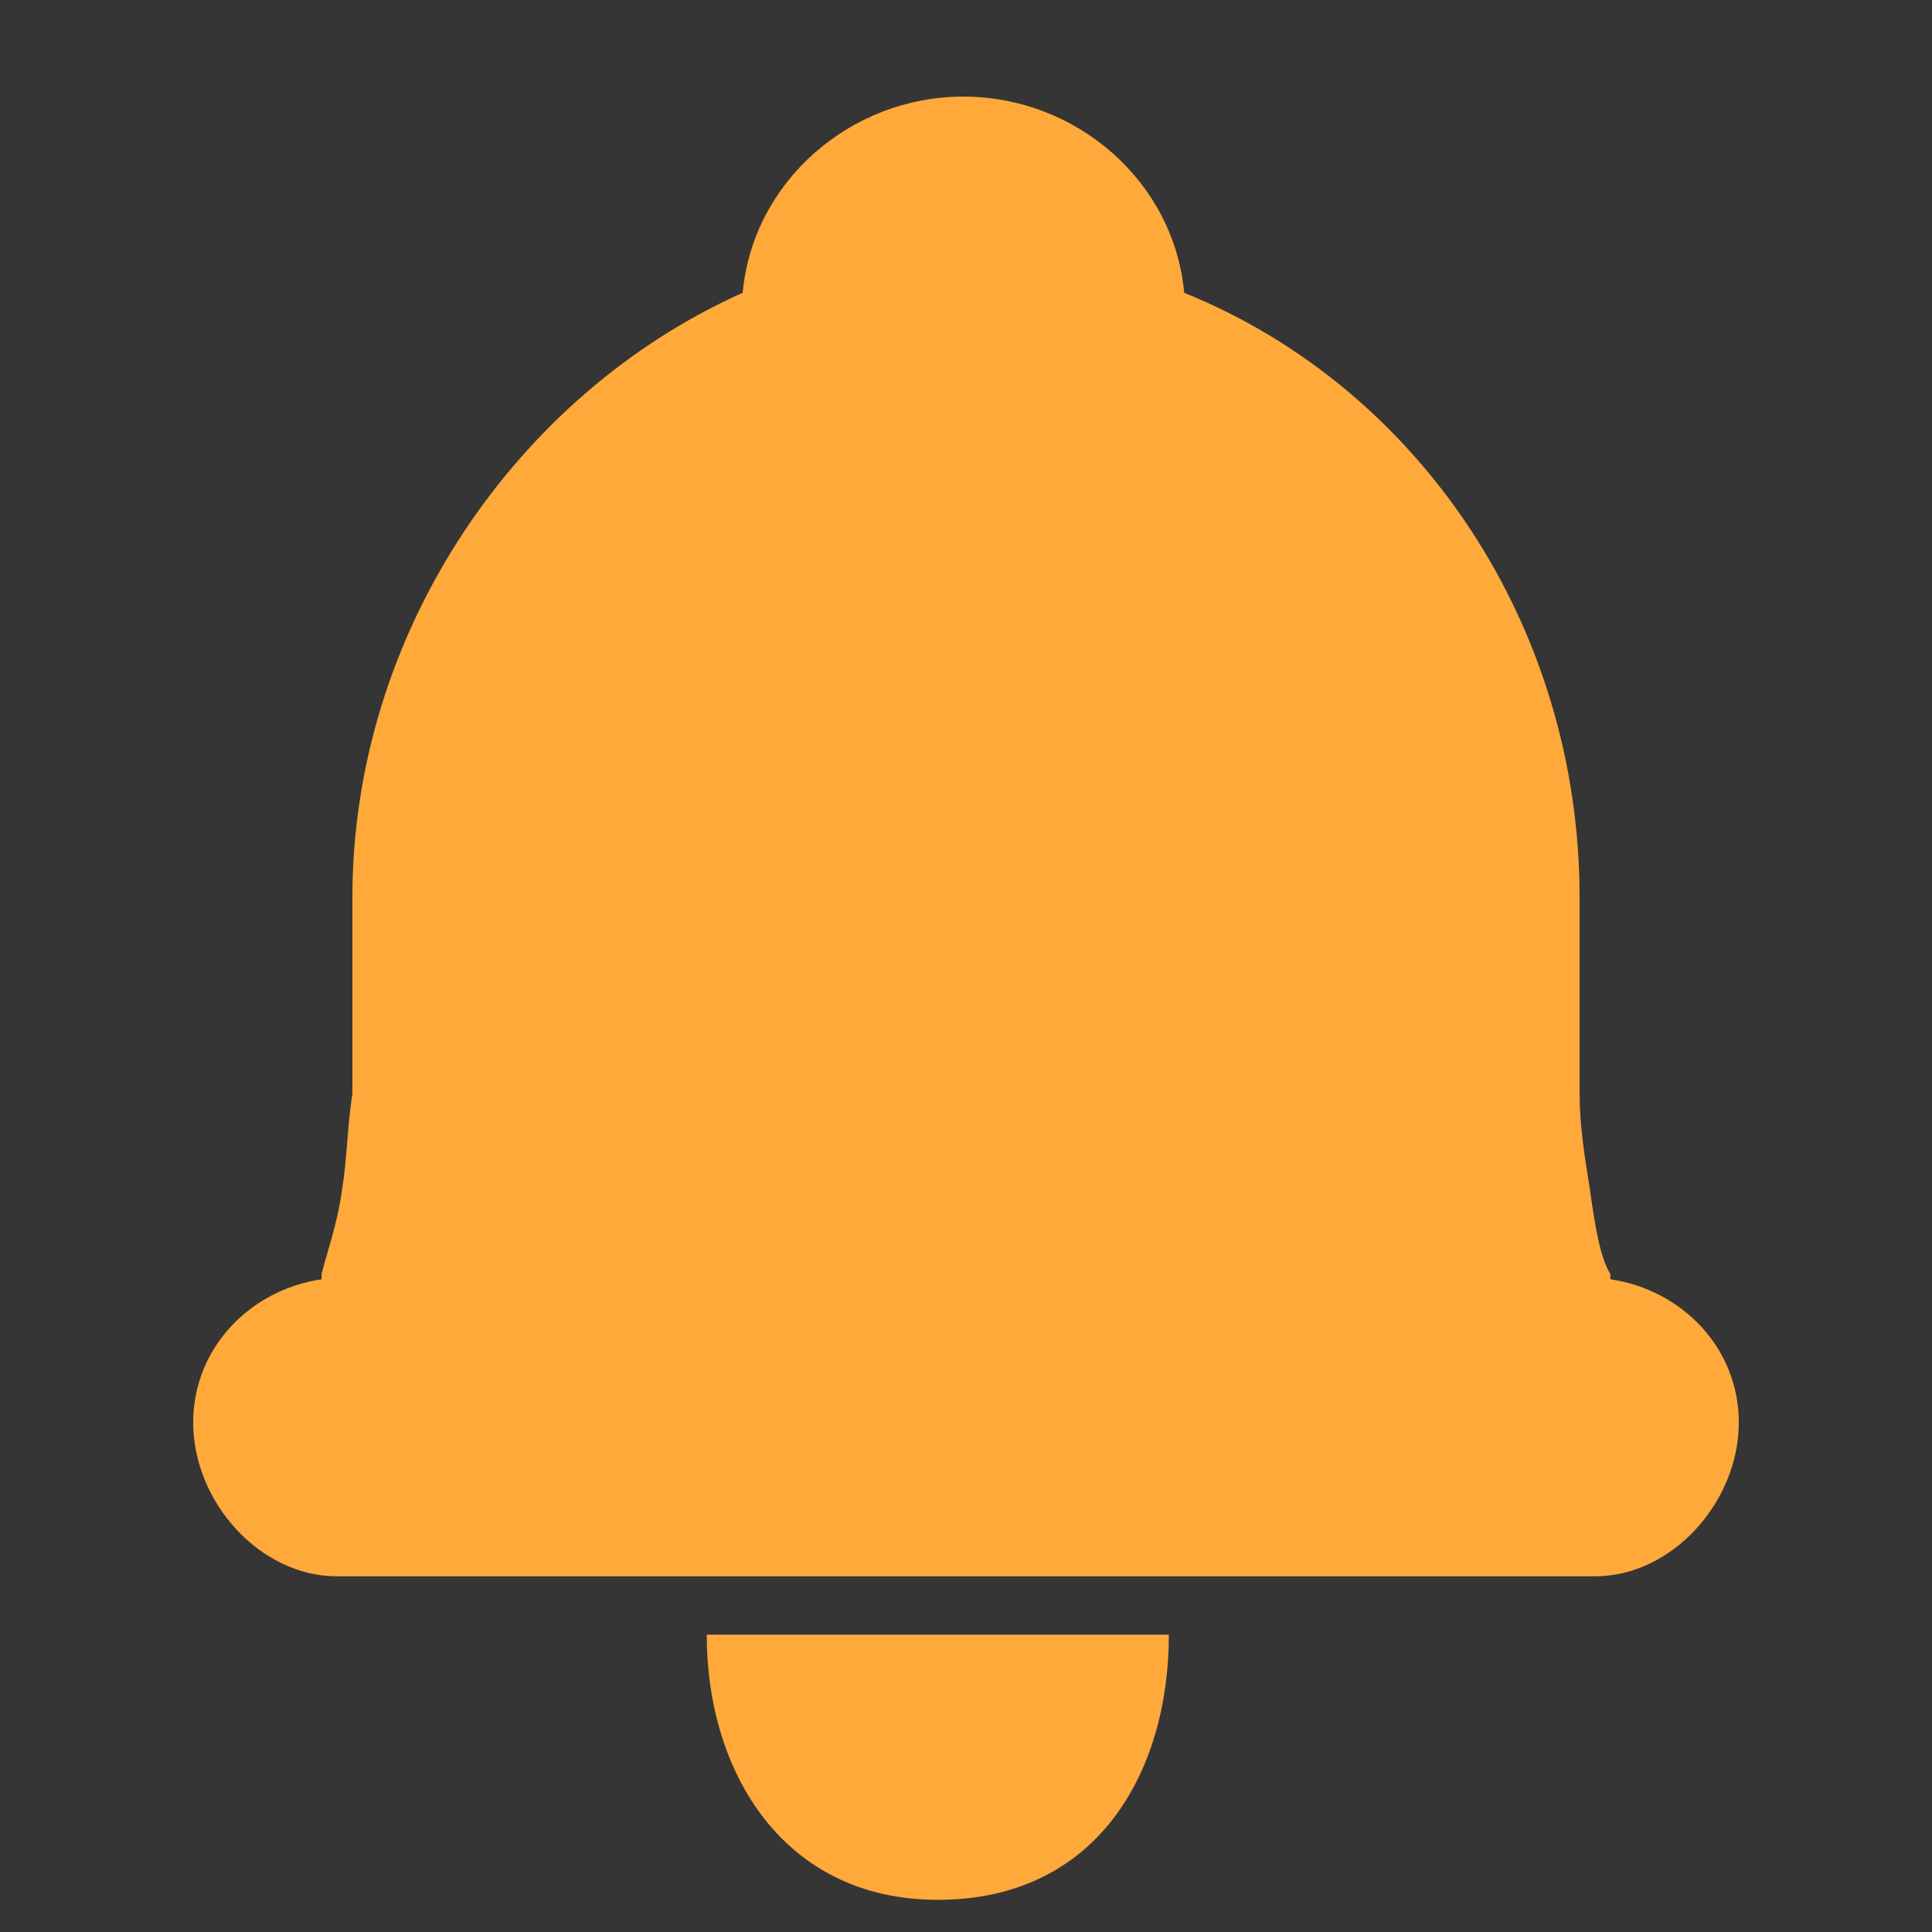 <?xml version="1.0" encoding="UTF-8"?>
<svg width="20px" height="20px" viewBox="0 0 20 20" version="1.1" xmlns="http://www.w3.org/2000/svg" xmlns:xlink="http://www.w3.org/1999/xlink">
    <rect x="0" y="0" width="20" height="20" fill="#333333" stroke="none"/>
    <!-- Generator: Sketch 49.3 (51167) - http://www.bohemiancoding.com/sketch -->
    <title>我_icon_消息通知设置</title>
    <desc>Created with Sketch.</desc>
    <defs></defs>
    <g id="Page-1" stroke="none" stroke-width="1" fill="none" fill-rule="evenodd">
        <g id="我的4" transform="translate(-15, -552)">
            <g id="消息通知设置" transform="translate(0, 534)">
                <g id="我_icon_消息通知设置" transform="translate(15, 18)">
                    <rect id="Rectangle-2" fill="#FFFFFF" opacity="0.01" x="0" y="0" width="20" height="20"></rect>
                    <g id="消息" transform="translate(2, 1)" fill="#FFA93A" fill-rule="nonzero">
                        <path d="M10.1,15.922 C10.1,17.349 9.355,18.667 7.708,18.667 C6.113,18.667 5.316,17.349 5.316,15.922 L10.1,15.922 Z M14.352,8.29 L14.352,10.322 C14.352,10.651 14.405,10.98 14.458,11.31 C14.512,11.694 14.565,12.024 14.671,12.188 L14.671,12.243 C15.415,12.353 16,12.957 16,13.725 C16,14.549 15.309,15.318 14.512,15.318 L1.488,15.318 C0.691,15.318 0,14.549 0,13.725 C0,12.957 0.585,12.353 1.329,12.243 L1.329,12.188 C1.382,11.969 1.488,11.694 1.542,11.31 C1.595,10.98 1.595,10.651 1.648,10.322 L1.648,8.29 C1.648,5.545 3.349,3.075 5.688,2.031 C5.794,0.878 6.804,0 7.973,0 C9.143,0 10.153,0.878 10.259,2.031 C12.704,3.02 14.352,5.49 14.352,8.29 Z" id="Shape"></path>
                    </g>
                </g>
            </g>
        </g>
    </g>
</svg>